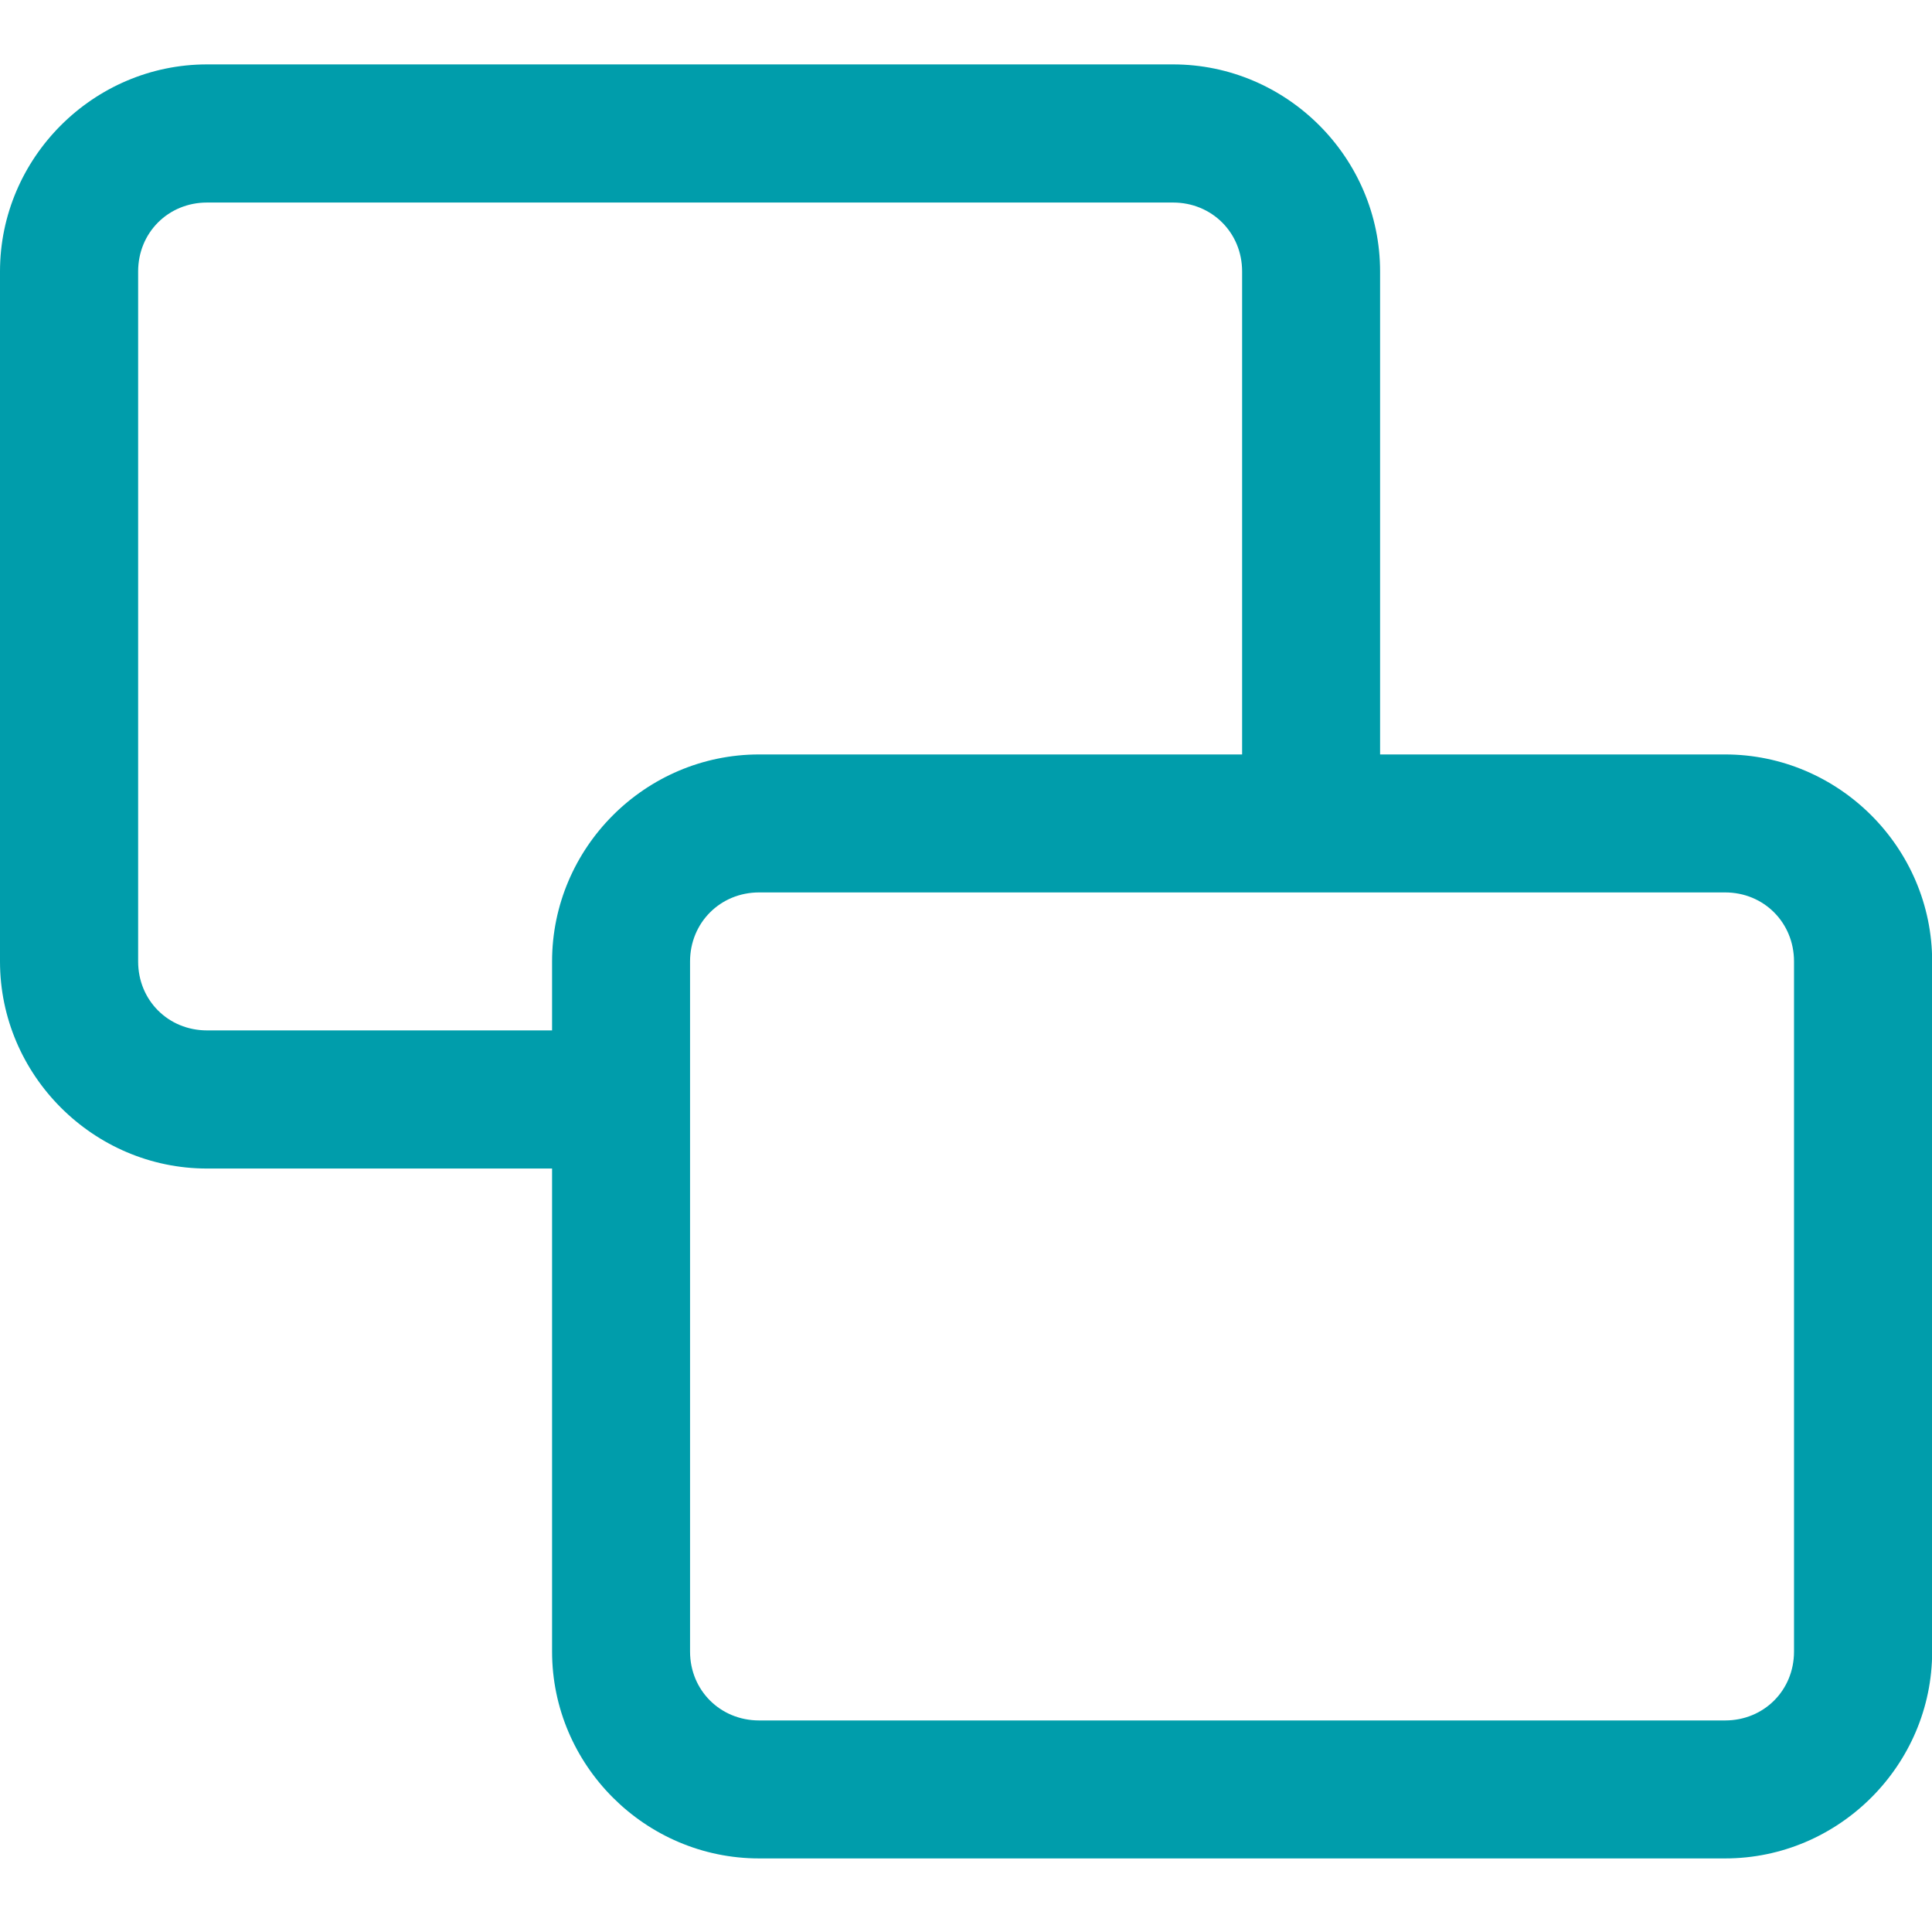 <svg width="12" height="12" viewBox="0 0 12 12" fill="none" xmlns="http://www.w3.org/2000/svg">
<path d="M1.286 0.4C0.58 0.4 0 0.98 0 1.686V5.972C0 6.678 0.58 7.258 1.286 7.258H3.429V10.258C3.429 10.964 4.008 11.543 4.715 11.543H10.715C11.421 11.543 12.001 10.964 12.001 10.258V5.972C12.001 5.265 11.421 4.686 10.715 4.686H8.572V1.686C8.572 0.98 7.993 0.4 7.286 0.4H1.286ZM1.286 1.258H7.286C7.527 1.258 7.715 1.445 7.715 1.686V4.686H4.715C4.008 4.686 3.429 5.265 3.429 5.972V6.4H1.286C1.045 6.4 0.858 6.213 0.858 5.972V1.686C0.858 1.445 1.045 1.258 1.286 1.258ZM4.715 5.543H10.715C10.956 5.543 11.143 5.731 11.143 5.972V10.258C11.143 10.499 10.956 10.686 10.715 10.686H4.715C4.474 10.686 4.286 10.499 4.286 10.258V5.972C4.286 5.731 4.474 5.543 4.715 5.543Z" fill="#009DAB"/>
</svg>
